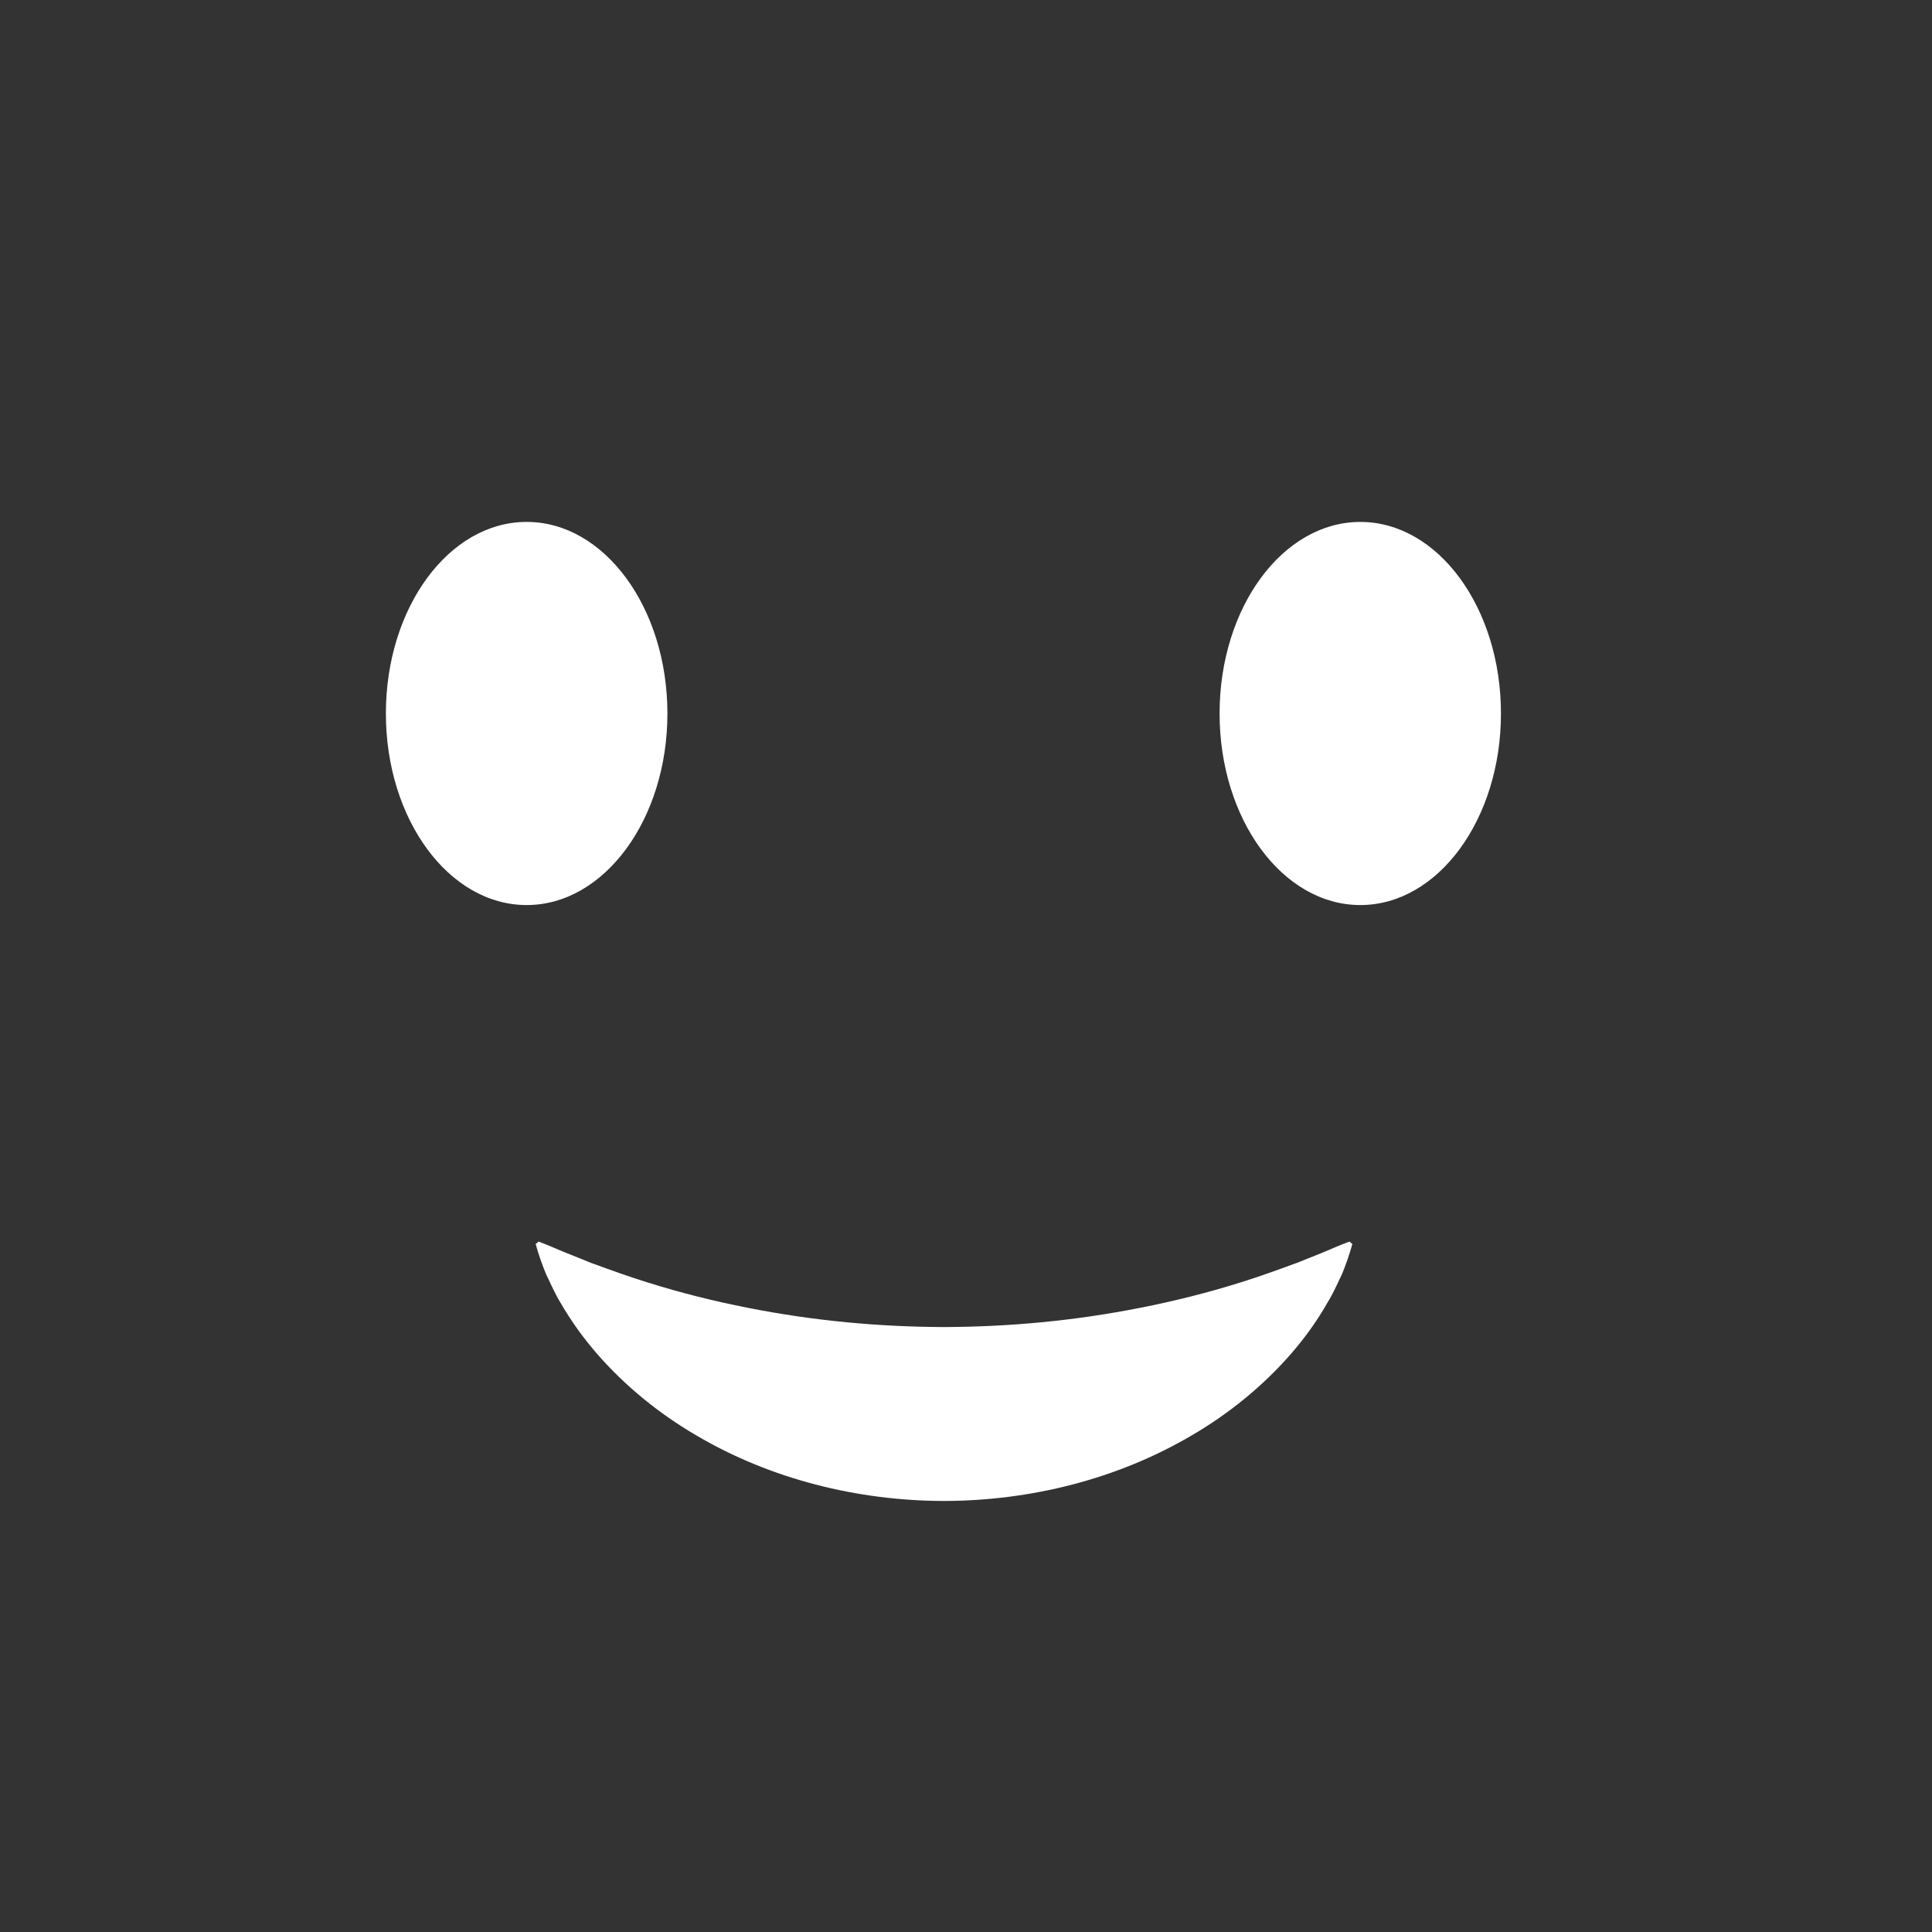 <?xml version="1.0" encoding="UTF-8"?>
<svg width="86px" height="86px" viewBox="0 0 86 86" version="1.1" xmlns="http://www.w3.org/2000/svg" xmlns:xlink="http://www.w3.org/1999/xlink">
    <rect x="0" y="0" width="86" height="86" fill="#333333" stroke="none"/>
    <title>icon-user-happy</title>
    <g id="Page-1" stroke="none" stroke-width="1" fill="none" fill-rule="evenodd">
        <g id="Group-5" transform="translate(17.177, 23.232)" fill="#FFFFFF">
            <path d="M6.266,17.055 C2.804,17.055 5.68434189e-14,13.237 5.68434189e-14,8.528 C5.68434189e-14,3.818 2.804,-8.52651283e-14 6.266,-8.52651283e-14 C9.722,-8.52651283e-14 12.532,3.818 12.532,8.528 C12.532,13.237 9.722,17.055 6.266,17.055" id="Fill-18"></path>
            <path d="M42.893,32.035 L43.021,32.145 C42.893,32.599 42.742,33.042 42.561,33.48 C42.363,33.894 42.17,34.337 41.925,34.733 C41.459,35.556 40.906,36.325 40.282,37.041 C39.035,38.469 37.531,39.694 35.875,40.66 C32.559,42.614 28.683,43.575 24.842,43.581 C21.006,43.575 17.124,42.614 13.814,40.66 C12.159,39.694 10.655,38.469 9.408,37.041 C8.784,36.325 8.23,35.55 7.758,34.733 C7.519,34.337 7.327,33.894 7.128,33.48 C6.948,33.042 6.79,32.599 6.668,32.145 L6.796,32.035 C7.245,32.197 7.647,32.389 8.061,32.553 L8.673,32.797 C8.877,32.873 9.064,32.968 9.268,33.032 C10.072,33.328 10.841,33.602 11.611,33.842 C13.144,34.325 14.636,34.693 16.11,34.983 C19.06,35.566 21.933,35.828 24.842,35.84 C27.756,35.828 30.629,35.566 33.579,34.983 C35.053,34.693 36.545,34.325 38.079,33.842 C38.848,33.602 39.618,33.328 40.415,33.032 C40.625,32.968 40.812,32.873 41.016,32.797 L41.628,32.553 C42.037,32.389 42.438,32.197 42.893,32.035" id="Fill-20"></path>
            <path d="M49.636,8.528 C49.636,13.237 46.833,17.055 43.376,17.055 C39.914,17.055 37.111,13.237 37.111,8.528 C37.111,3.819 39.914,0.001 43.376,0.001 C46.833,0.001 49.636,3.819 49.636,8.528" id="Fill-22"></path>
        </g>
    </g>
</svg>